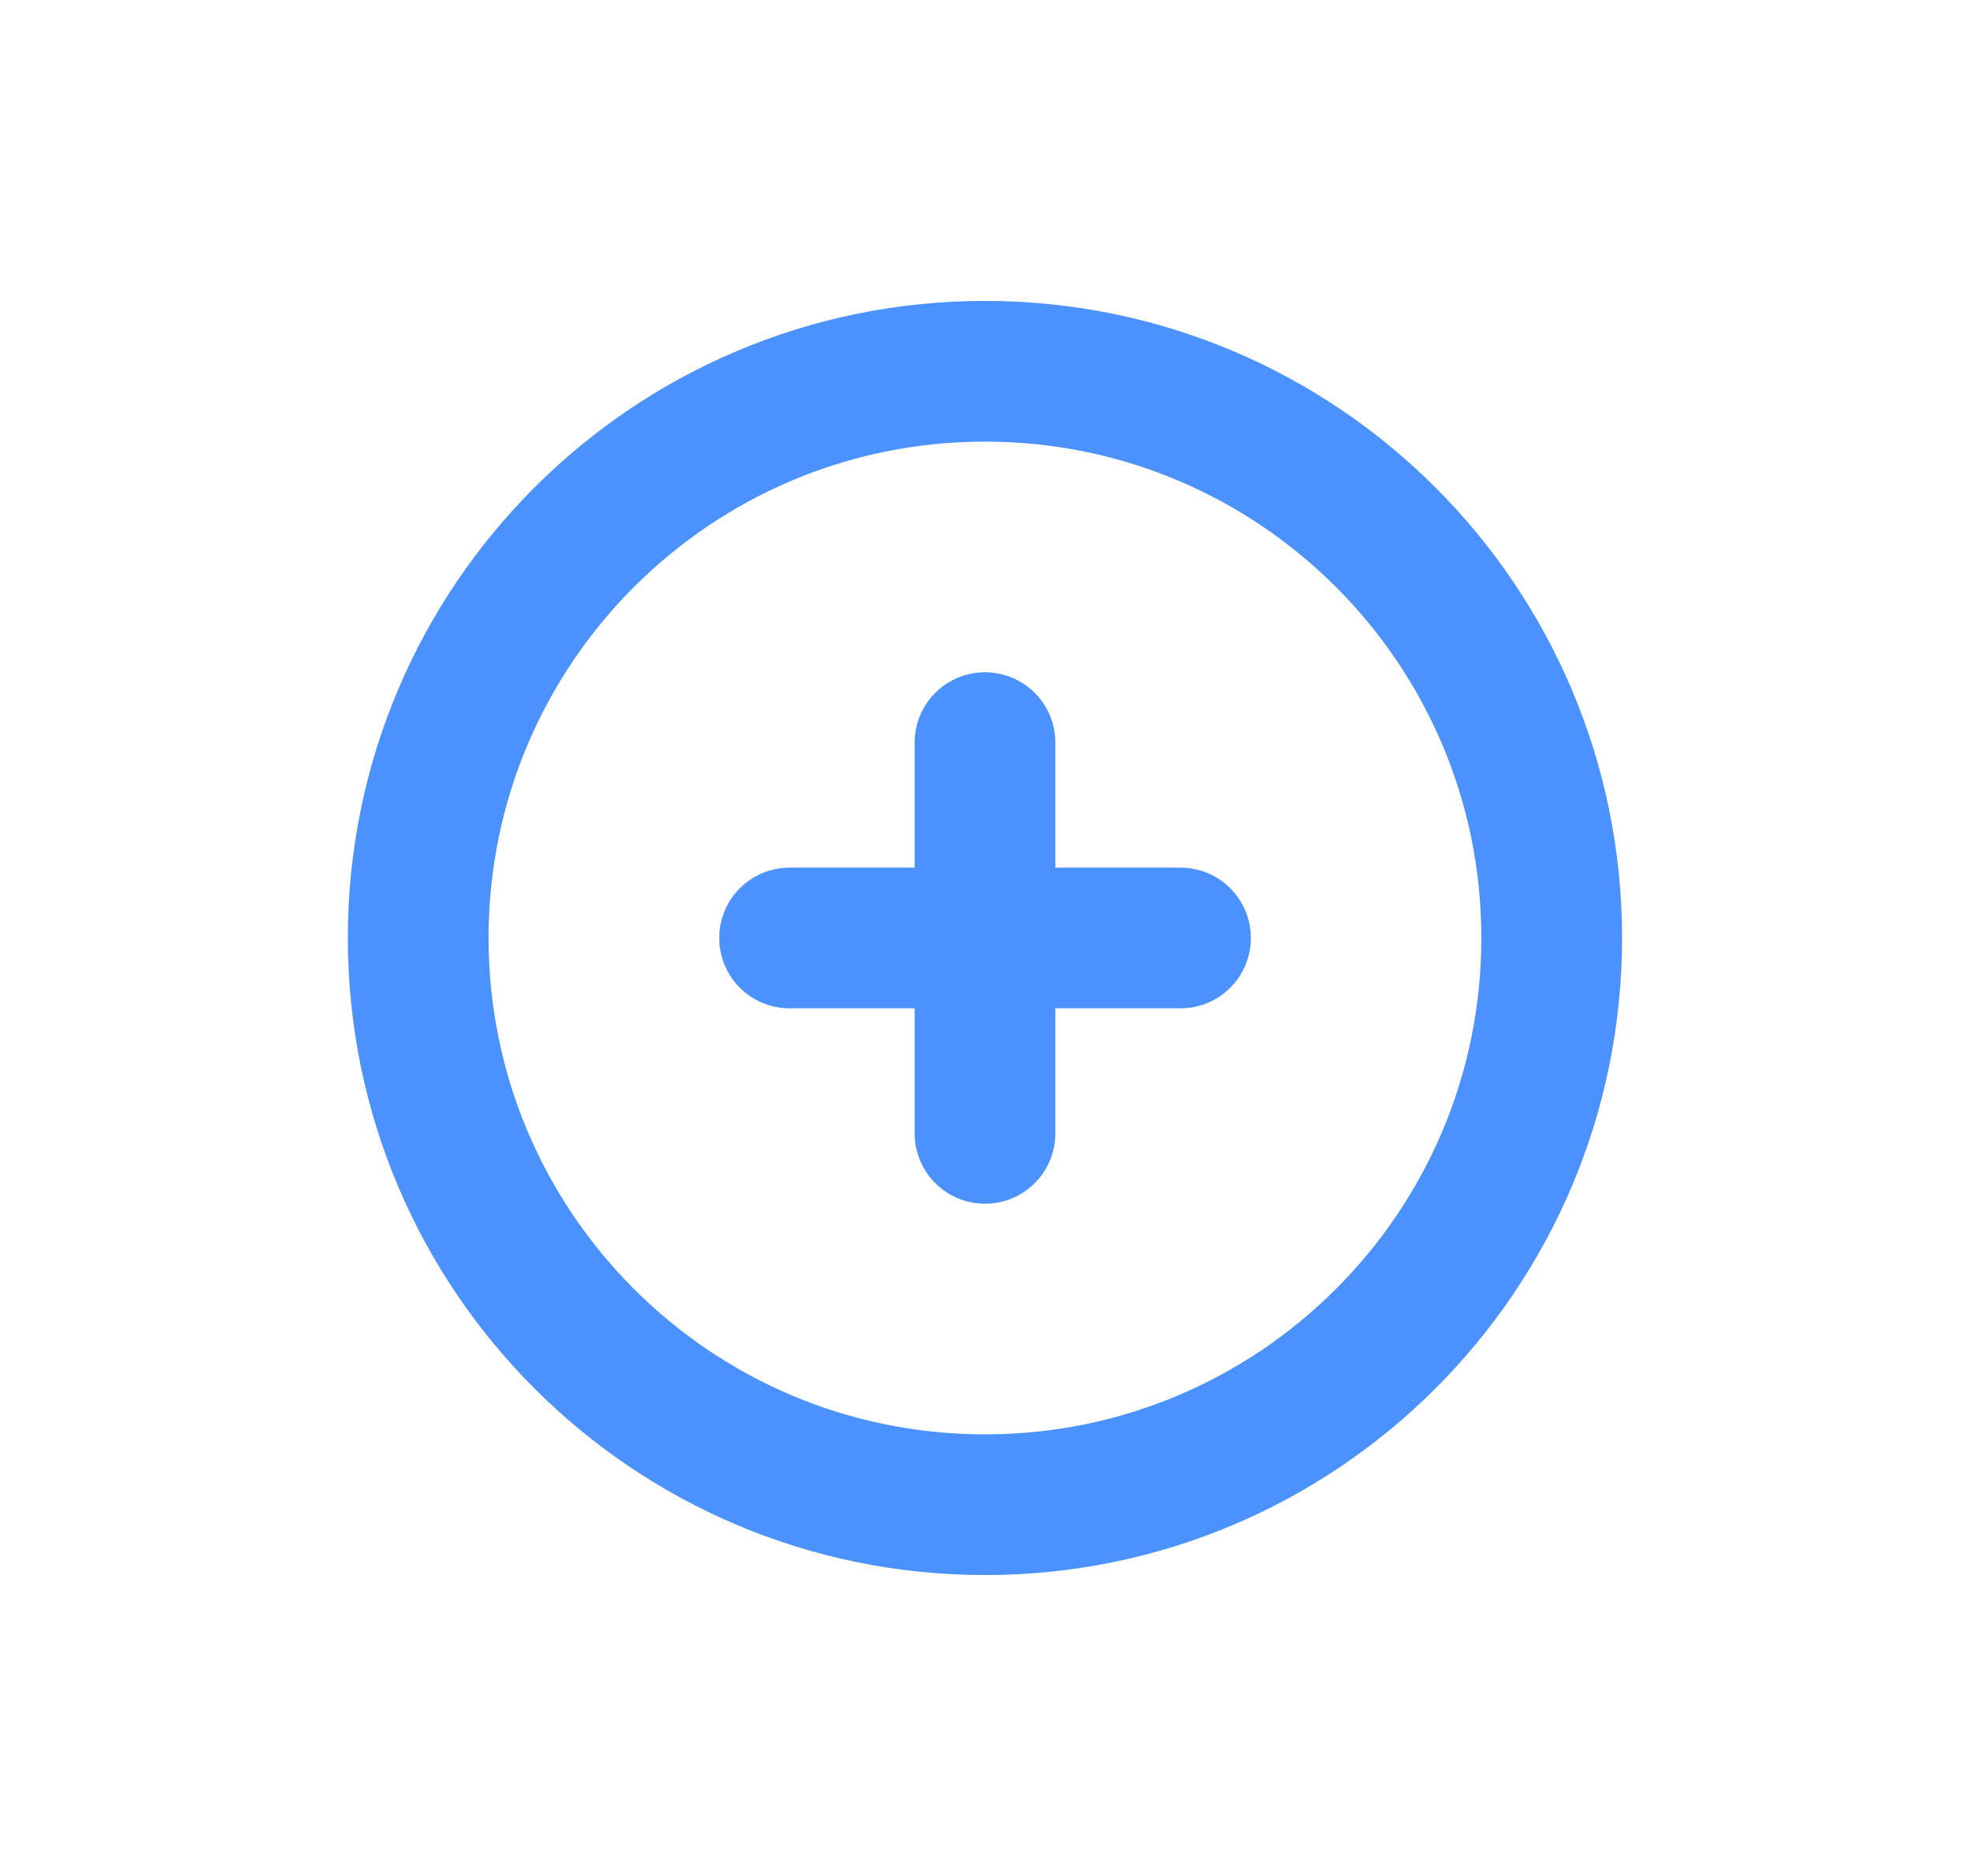 <svg width="21" height="20" viewBox="0 0 21 20" fill="none" xmlns="http://www.w3.org/2000/svg">
<path d="M12.584 10H8.417" stroke="#4B92FF" stroke-width="1.5" stroke-linecap="round" stroke-linejoin="round"/>
<path d="M10.5 12.083V7.917" stroke="#4B92FF" stroke-width="1.5" stroke-linecap="round" stroke-linejoin="round"/>
<path d="M4.458 10C4.458 13.337 7.163 16.042 10.5 16.042C13.836 16.042 16.541 13.337 16.541 10C16.541 6.663 13.836 3.958 10.5 3.958C7.163 3.958 4.458 6.663 4.458 10Z" stroke="#4B92FF" stroke-width="1.5"/>
</svg>
